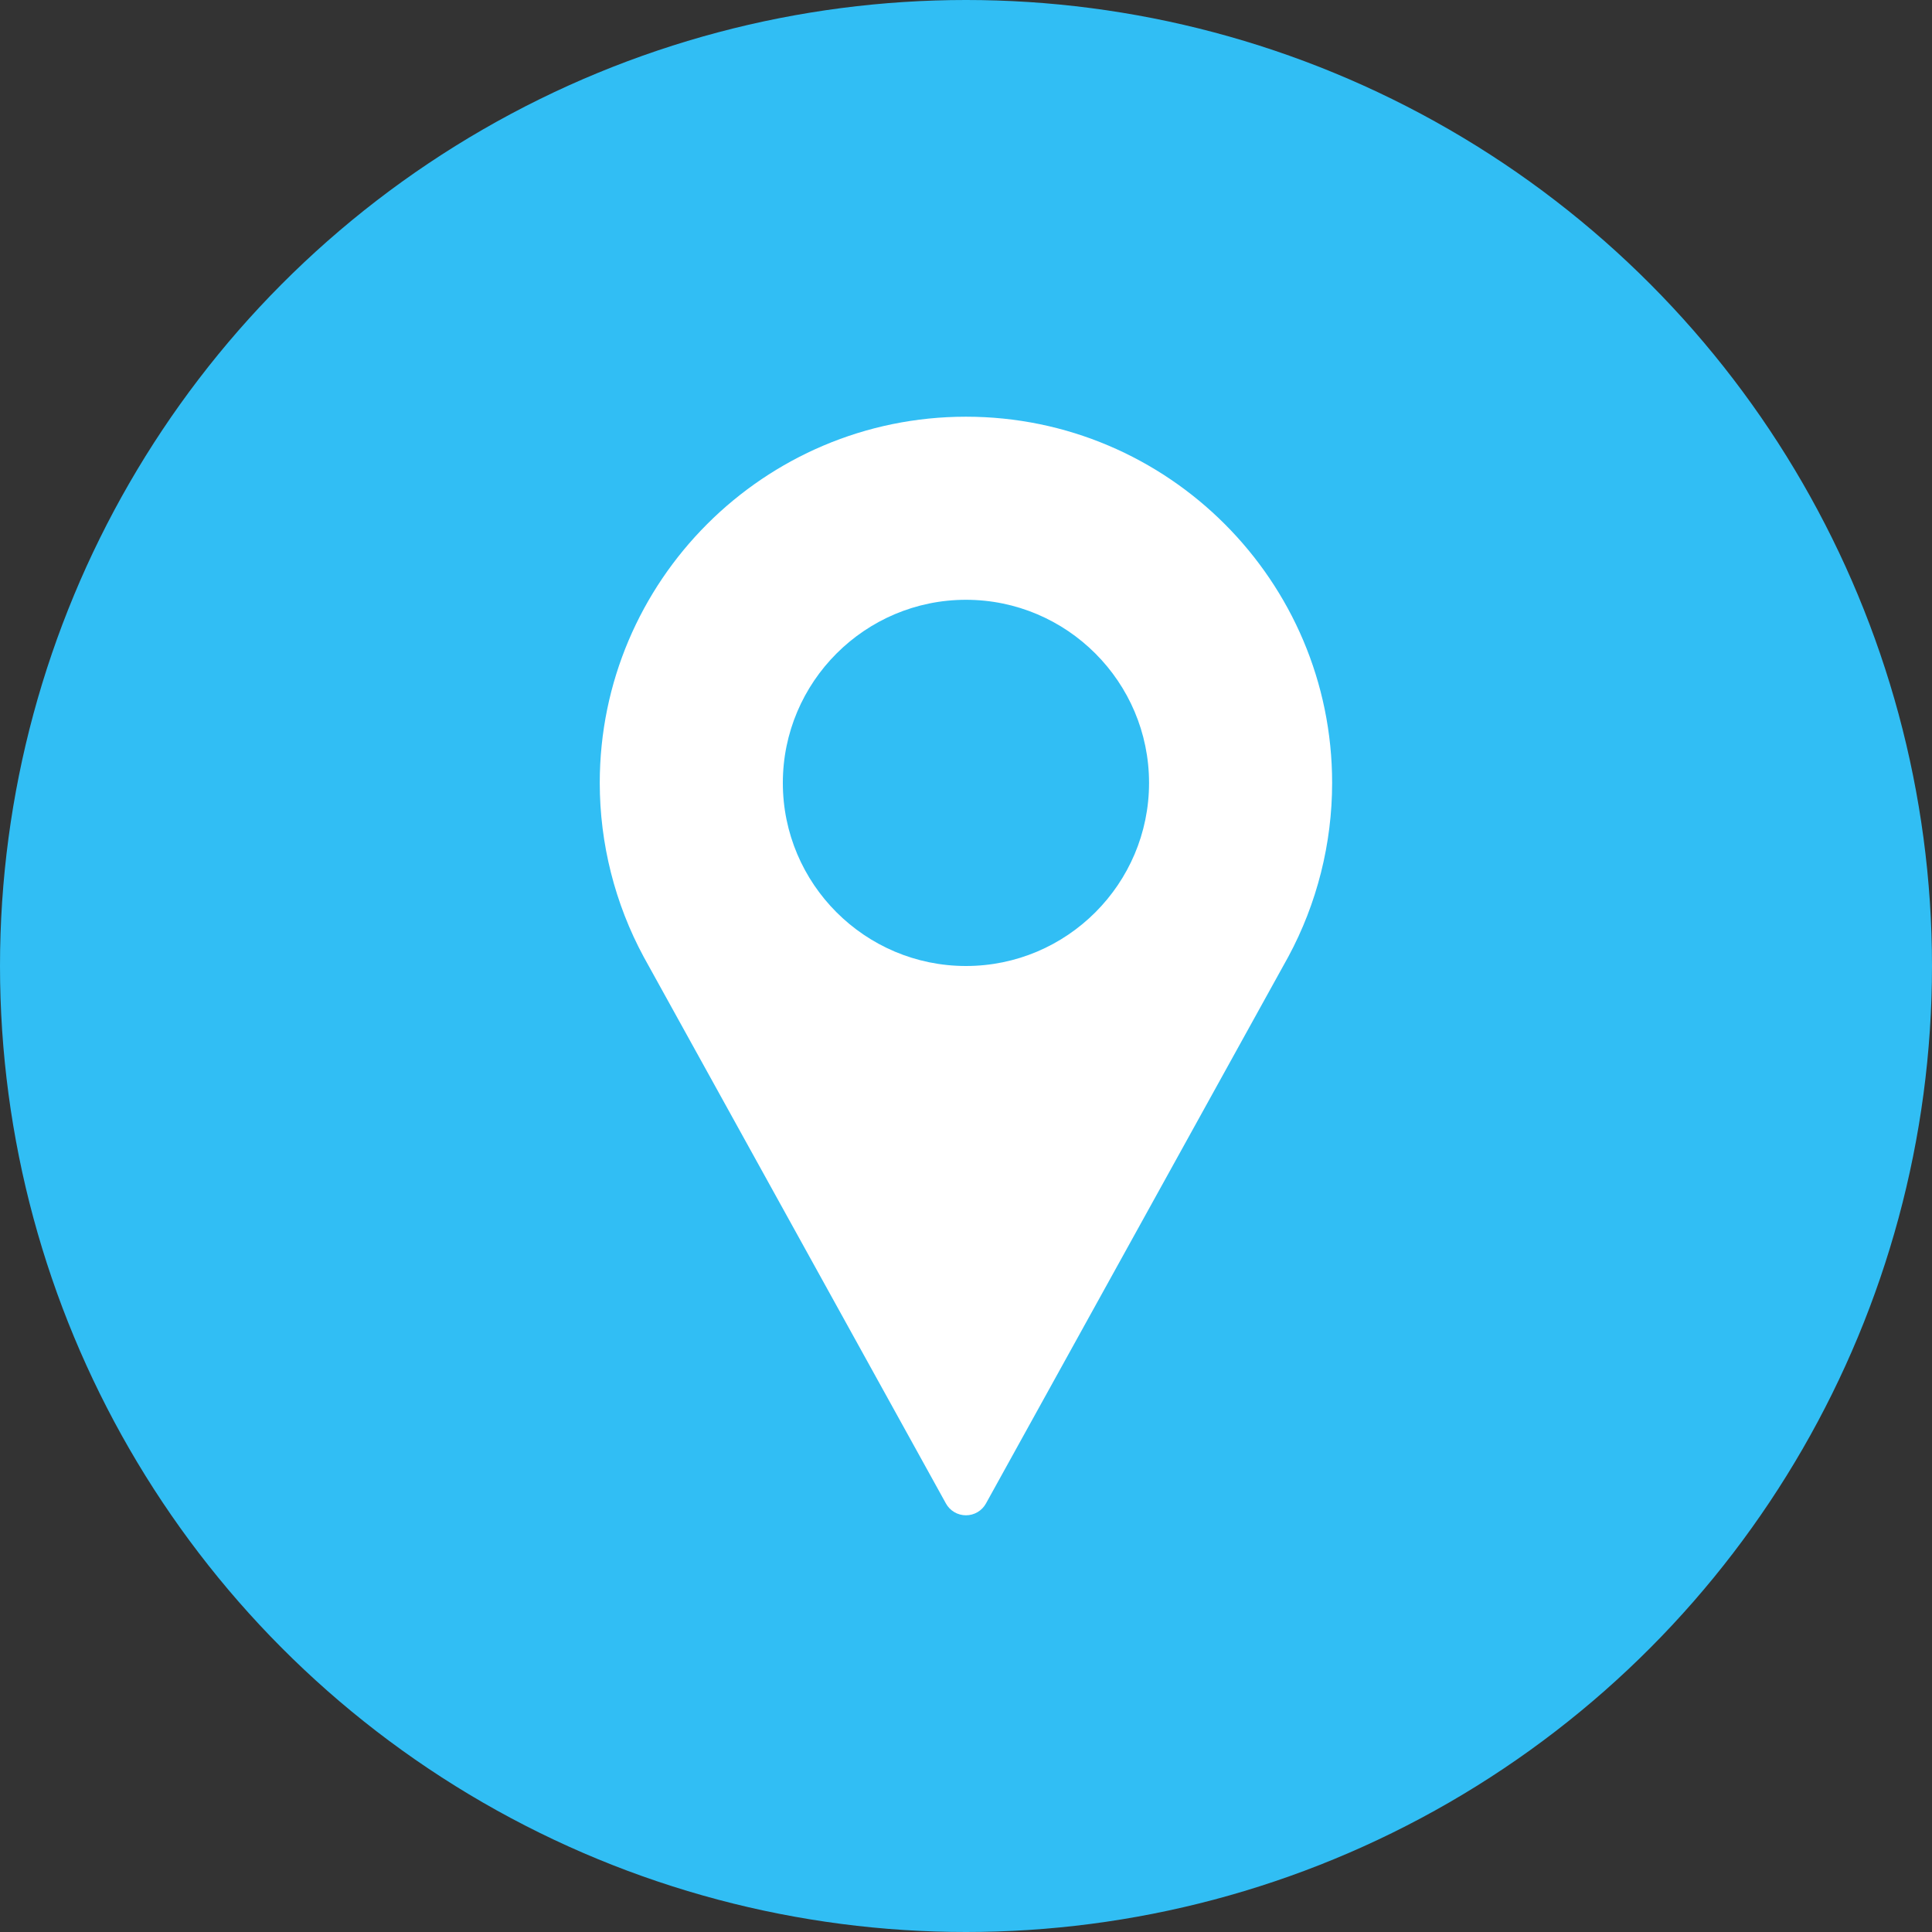 <svg width="51" height="51" viewBox="0 0 51 51" fill="none" xmlns="http://www.w3.org/2000/svg">
<rect x="0" y="0" width="51" height="51" fill="#333333" stroke="none"/>
<circle cx="25.5" cy="25.5" r="25.5" fill="#31BEF4"/>
<path d="M25.499 11C20.169 11 15.832 15.337 15.832 20.667C15.832 22.267 16.232 23.853 16.993 25.261L24.97 39.688C25.076 39.881 25.279 40 25.499 40C25.719 40 25.921 39.881 26.027 39.688L34.008 25.256C34.765 23.853 35.165 22.267 35.165 20.667C35.165 15.337 30.829 11 25.499 11ZM25.499 25.5C22.834 25.5 20.665 23.332 20.665 20.667C20.665 18.002 22.834 15.833 25.499 15.833C28.164 15.833 30.332 18.002 30.332 20.667C30.332 23.332 28.164 25.5 25.499 25.5Z" fill="white"/>
</svg>
